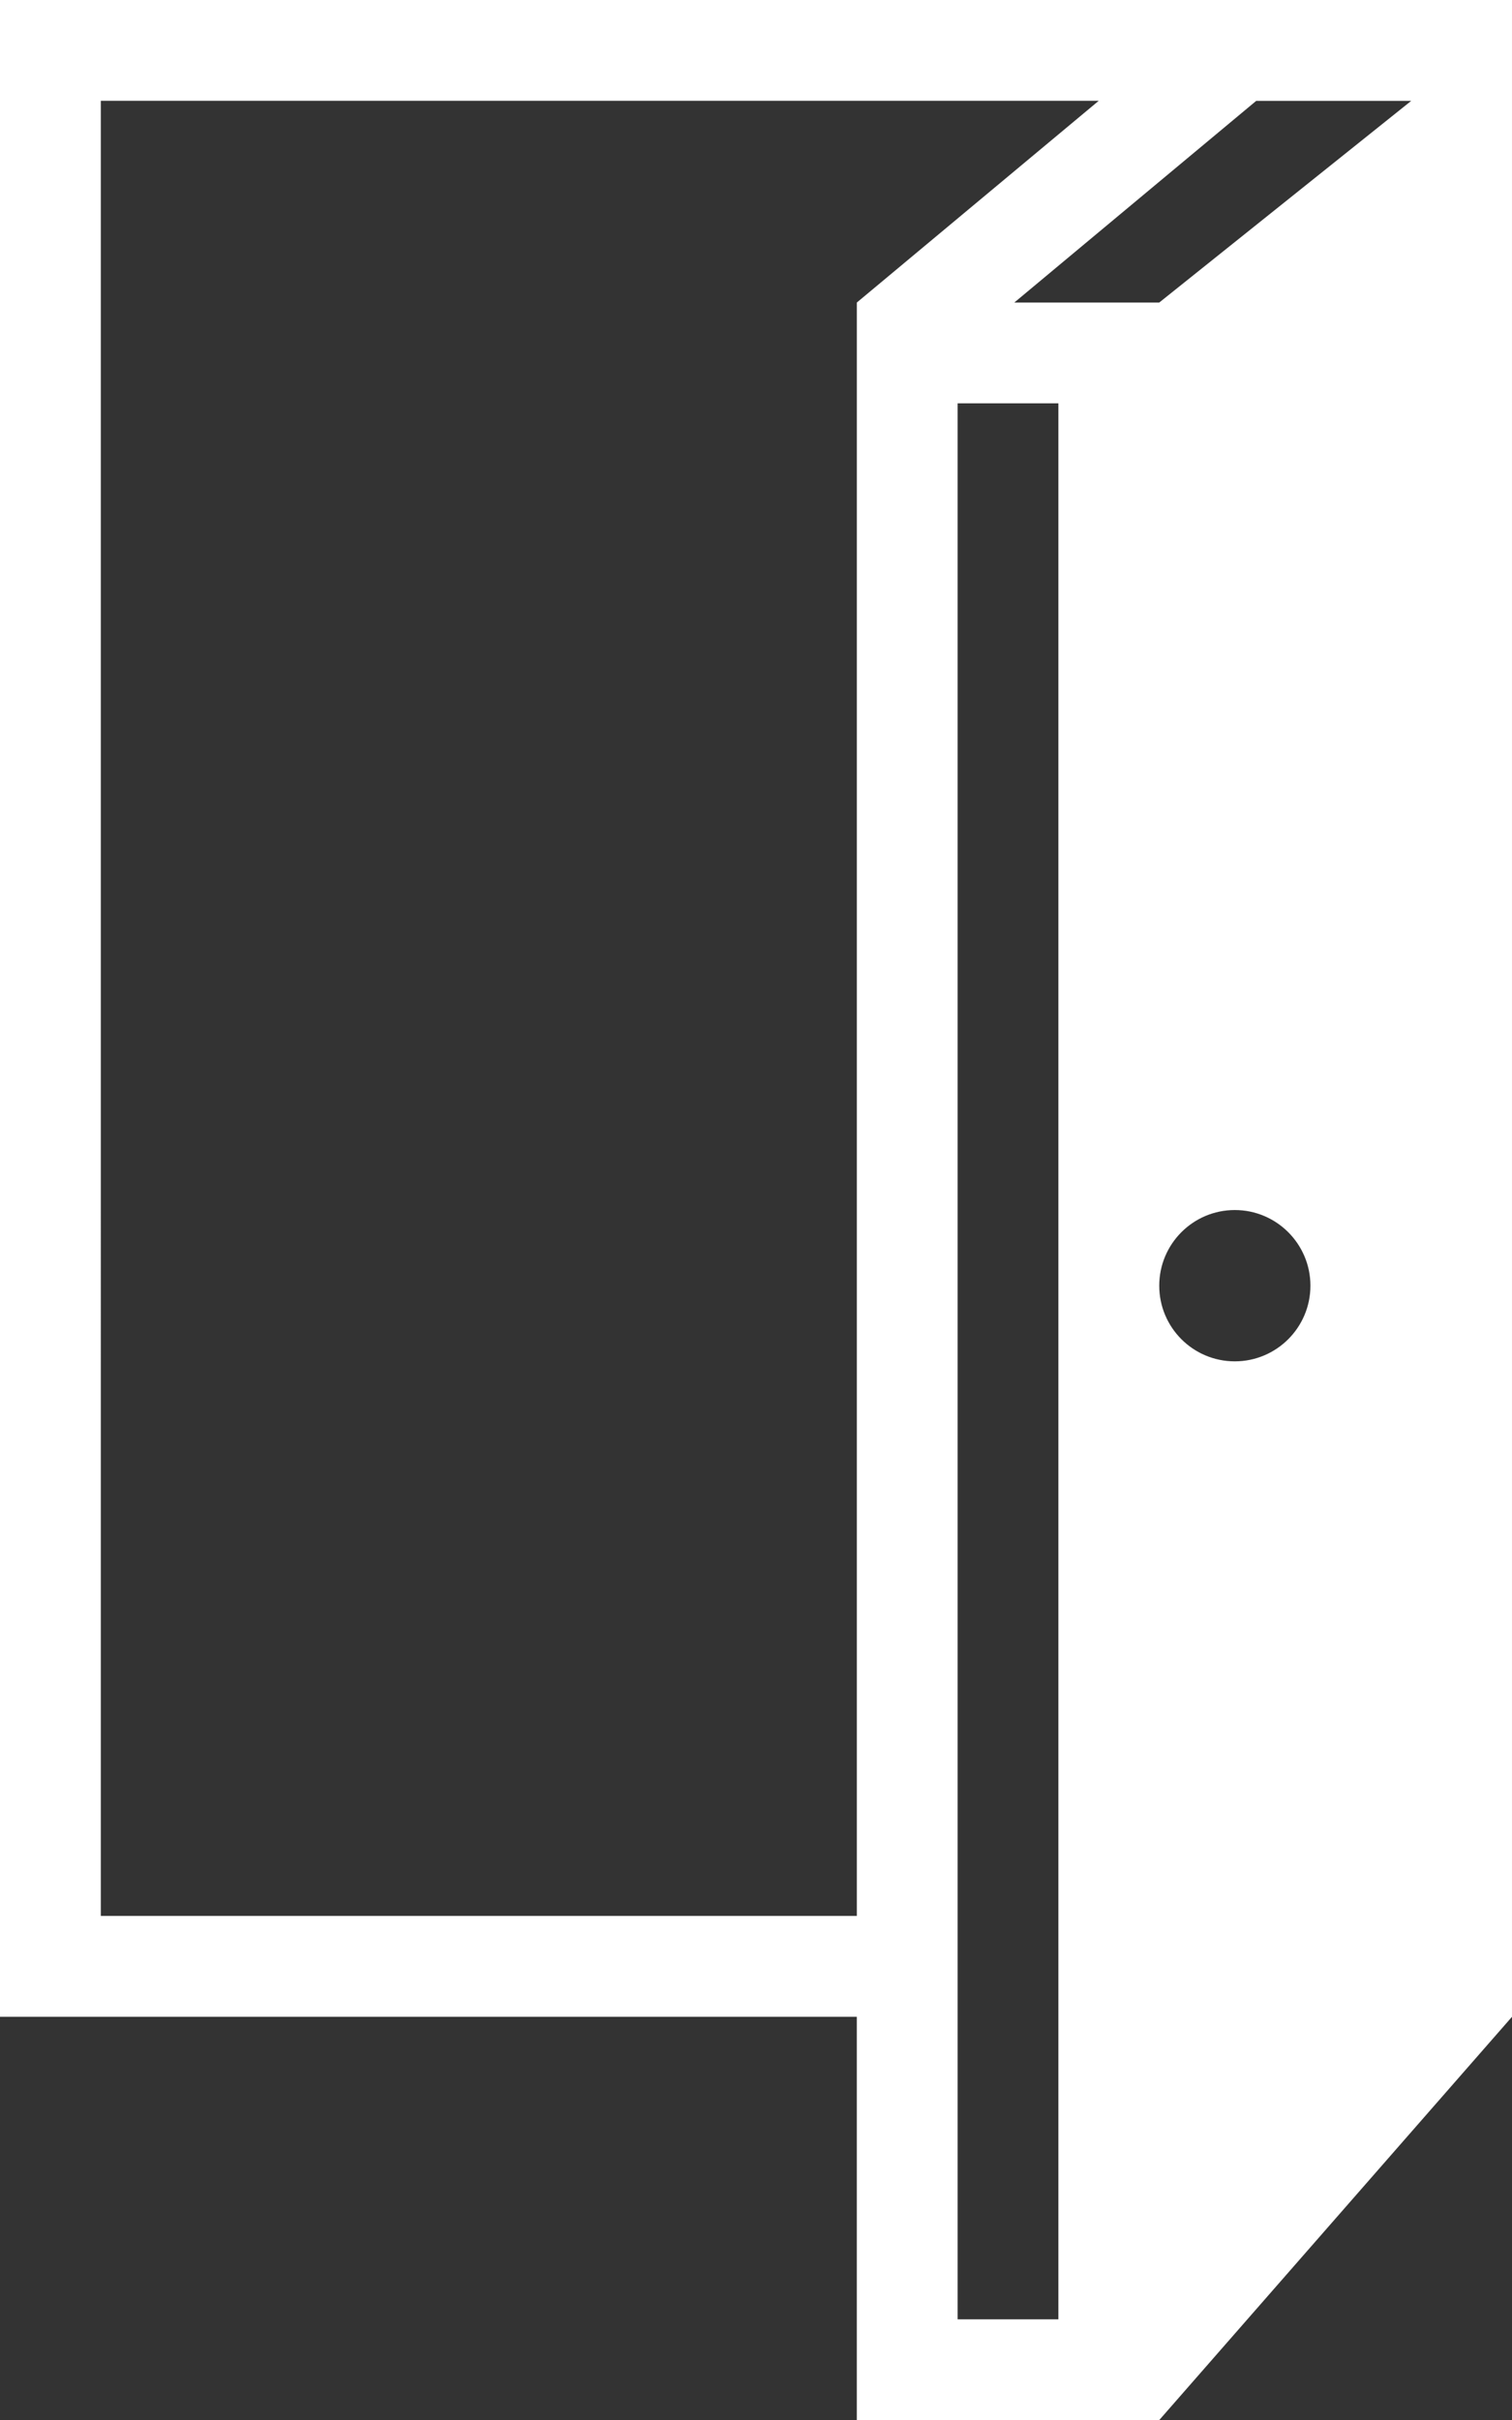 <?xml version="1.0" encoding="utf-8"?>
<!-- Generator: Adobe Illustrator 16.0.0, SVG Export Plug-In . SVG Version: 6.00 Build 0)  -->
<!DOCTYPE svg PUBLIC "-//W3C//DTD SVG 1.1//EN" "http://www.w3.org/Graphics/SVG/1.1/DTD/svg11.dtd">
<svg version="1.1" id="Layer_1" xmlns="http://www.w3.org/2000/svg" xmlns:xlink="http://www.w3.org/1999/xlink" x="0px" y="0px"
	 width="62.498px" height="100px" viewBox="18.75 0 62.498 100" enable-background="new 18.75 0 62.498 100" xml:space="preserve">
<rect x="18.75" y="0" width="62.498" height="100" fill="#333333" stroke="none"/>
<path fill="#FFFFFF" d="M18.75,83.336h35.416V100h12.501l14.581-16.664V0H18.75V83.336z M62.498,95.837h-4.166V16.666h4.166V95.837z M69.79,56.252
	c-1.726,0-3.123-1.4-3.123-3.126c0-1.723,1.397-3.126,3.123-3.126c1.725,0,3.126,1.403,3.126,3.126
	C72.916,54.852,71.516,56.252,69.79,56.252z M77.082,4.168l-10.415,8.333h-5.991l9.999-8.333H77.082z M22.916,4.165h41.25
	l-9.999,8.336v66.666h-31.25V4.165z"/>
</svg>
